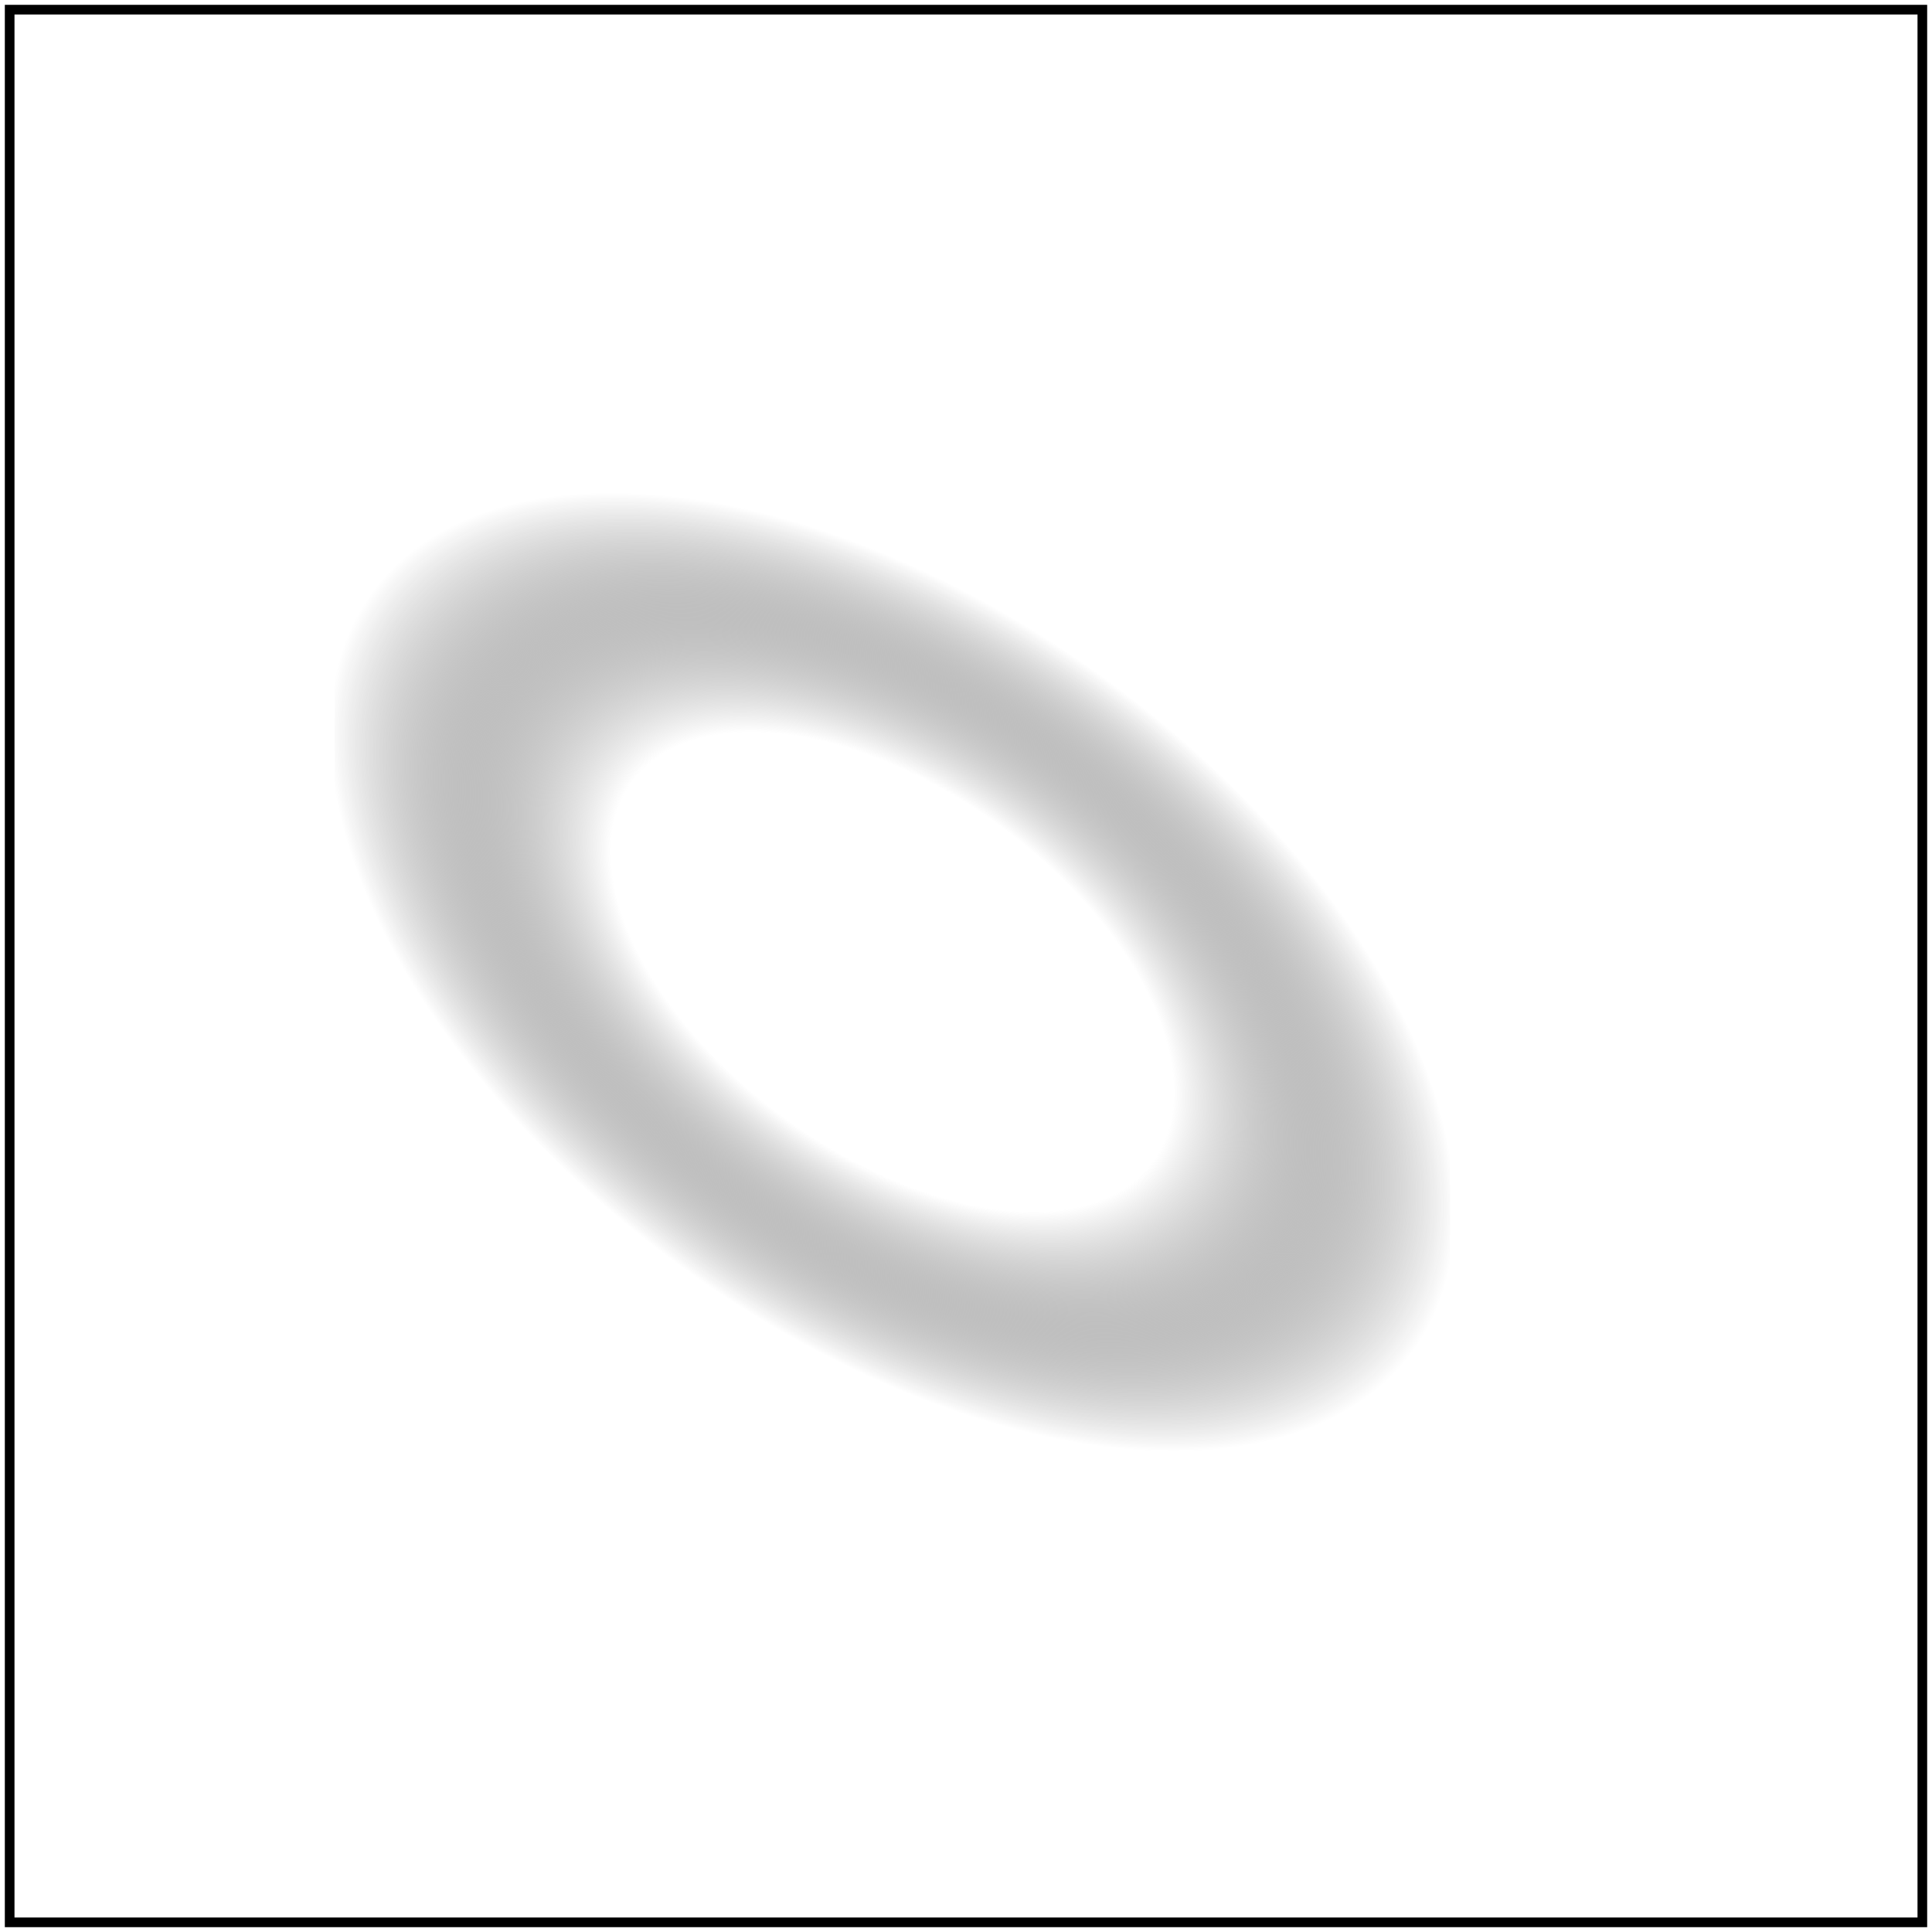 <svg id="svg1" viewBox="0 0 200 200" xmlns="http://www.w3.org/2000/svg">
    <title>Complex transform</title>

    <radialGradient id="rg1" r="0.5">
        <stop offset="0.5" stop-color="white"/>
        <stop offset="1" stop-color="black" stop-opacity="0"/>
    </radialGradient>
    <filter id="filter1" color-interpolation-filters="sRGB">
        <feDiffuseLighting>
            <feSpotLight x="140" y="150" z="40" limitingConeAngle="20"/>
        </feDiffuseLighting>
    </filter>
    <rect id="rect1" x="30" y="20" width="100" height="100"
          fill="url(#rg1)" filter="url(#filter1)" transform="skewX(30) rotate(30)"/>

    <!-- image frame -->
    <rect id="frame" x="1" y="1" width="198" height="198" fill="none" stroke="black"/>
</svg>
